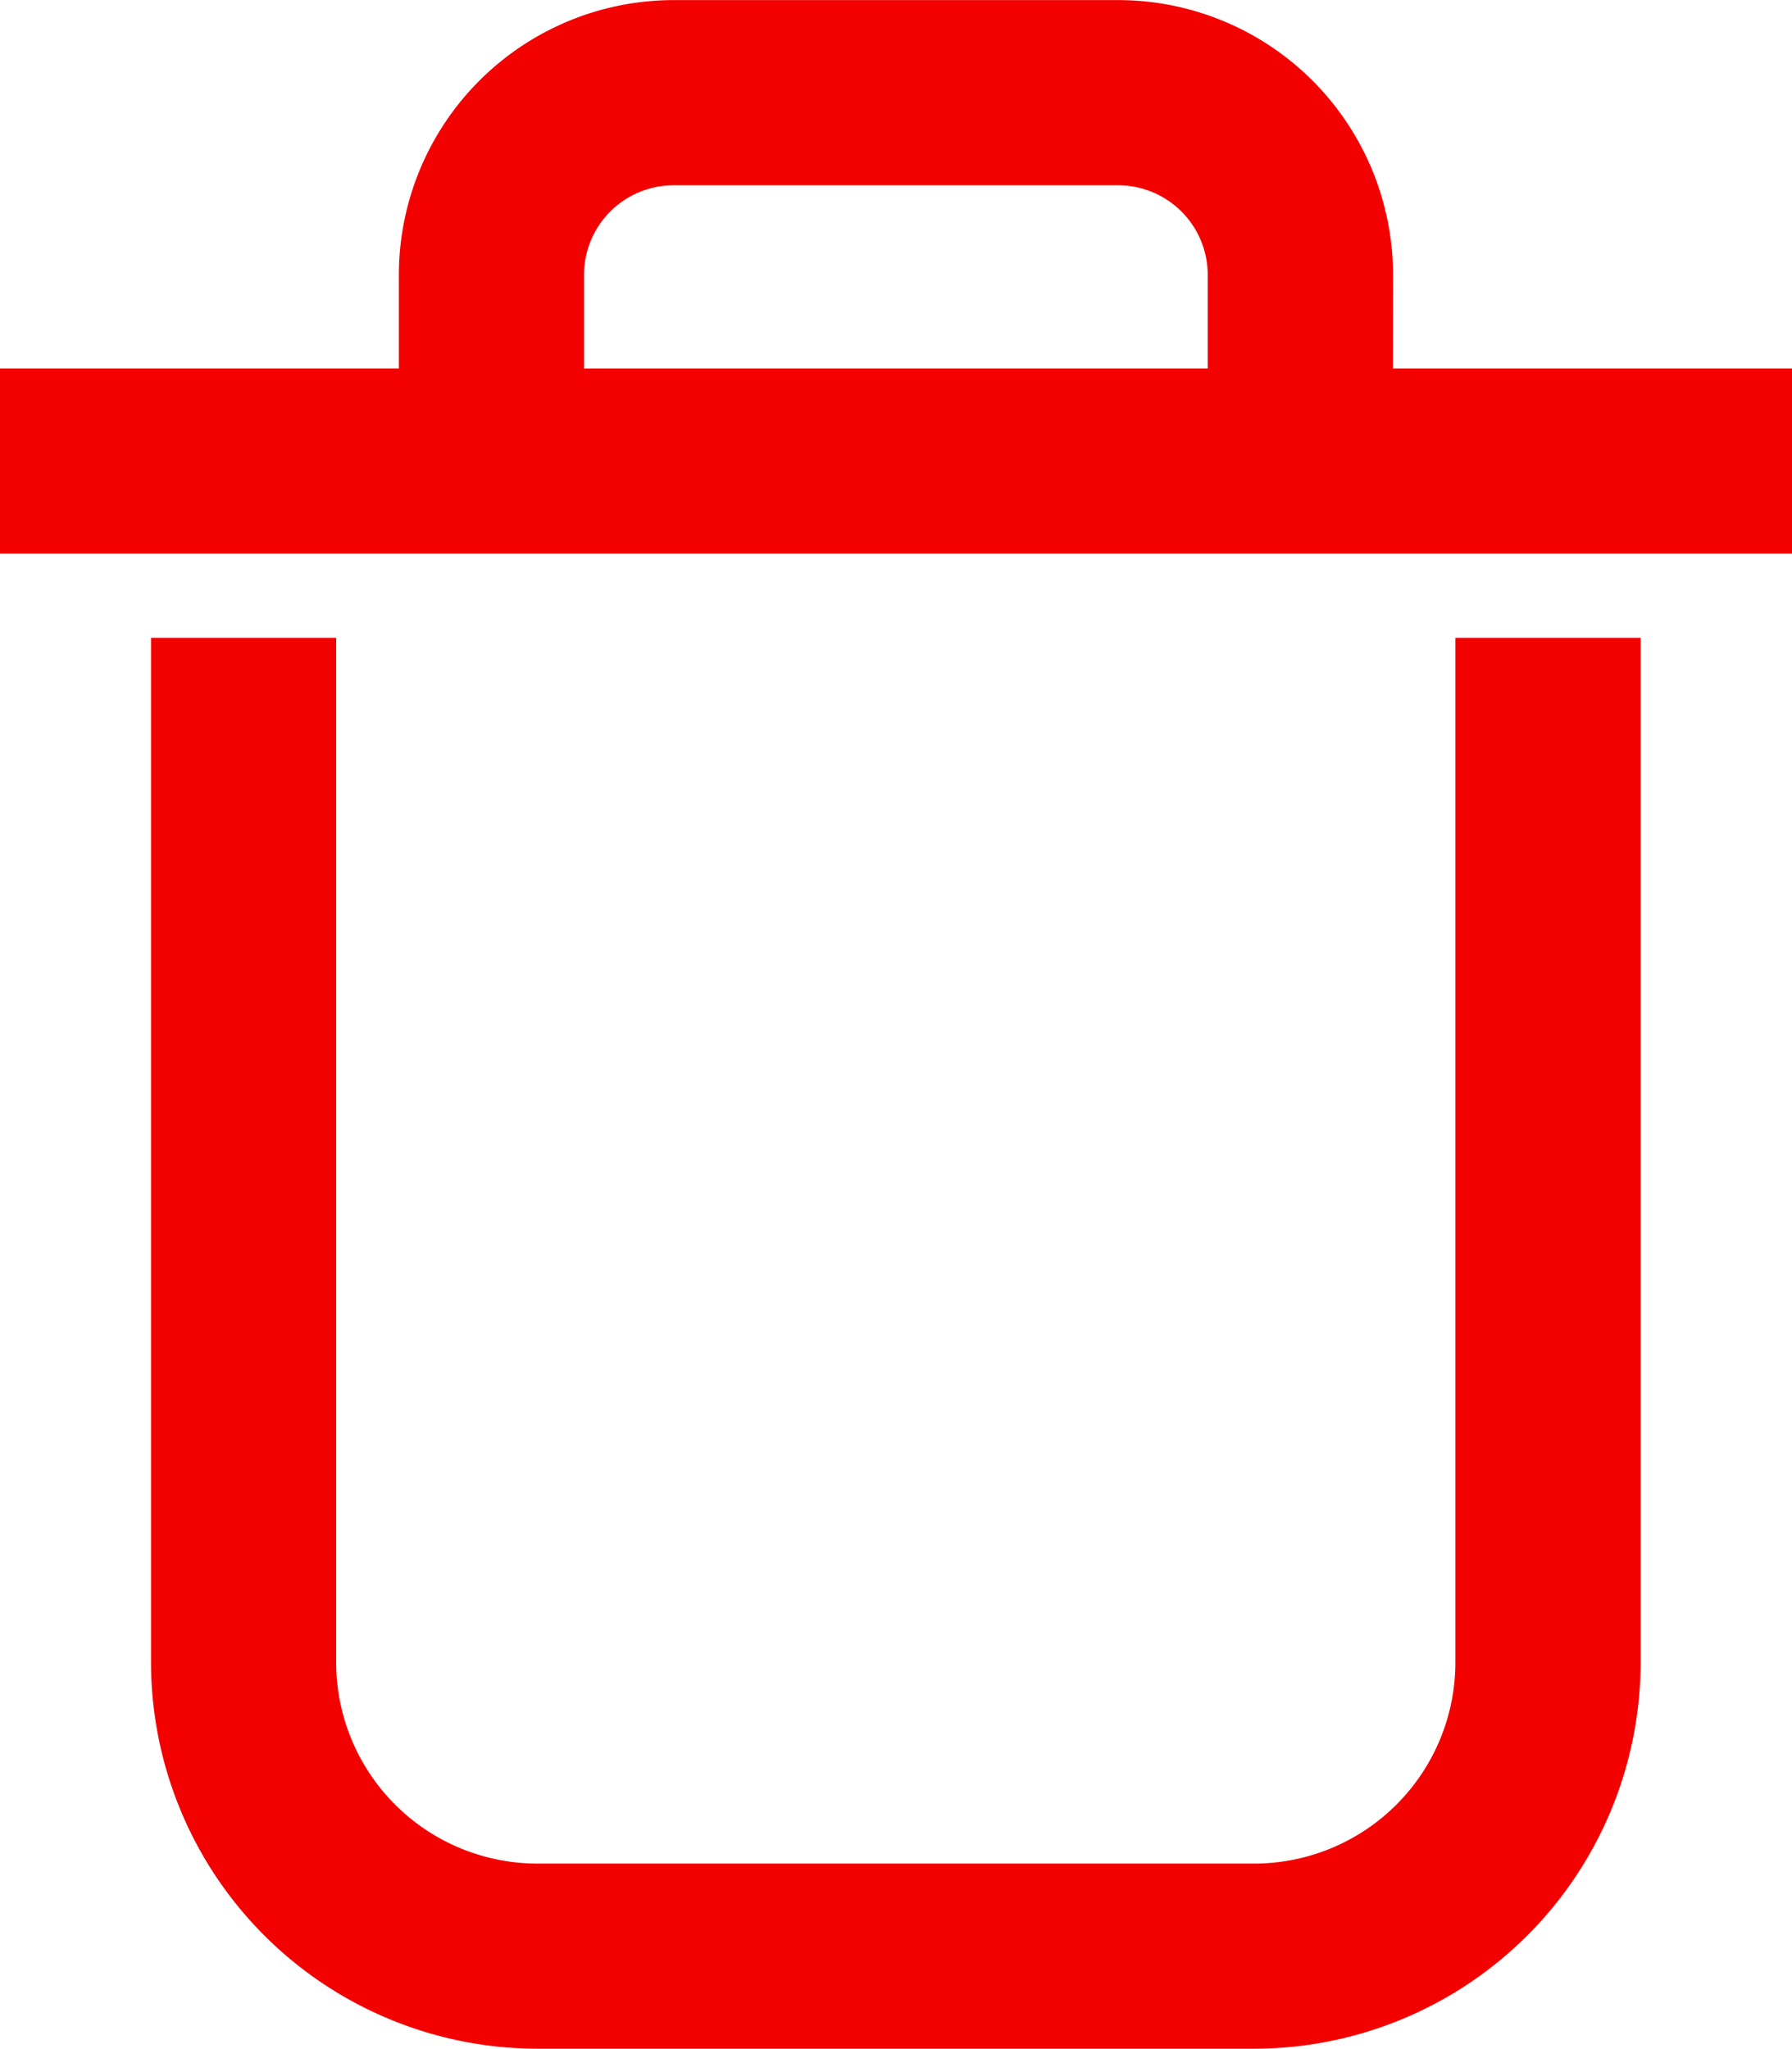 <svg xmlns="http://www.w3.org/2000/svg" width="19.745" height="22.577" viewBox="0 0 19.745 22.577"><g transform="translate(0 0)"><path d="M975.207,291.921h-7.9a4.261,4.261,0,0,1-4.256-4.256V276.374h2.04v11.291a2.218,2.218,0,0,0,2.216,2.216h7.9a2.218,2.218,0,0,0,2.216-2.216V276.374h2.041v11.291A4.261,4.261,0,0,1,975.207,291.921Z" transform="translate(-961.387 -269.344)" fill="#f30000"/><path d="M1000.758,212.553h-2.04V210.5a.987.987,0,0,0-.986-.986h-4.9a.987.987,0,0,0-.986.986v2.054h-2.04V210.5a3.03,3.03,0,0,1,3.027-3.027h4.9a3.03,3.03,0,0,1,3.027,3.027Z" transform="translate(-985.411 -207.472)" fill="#f30000"/><rect width="19.745" height="2.04" transform="translate(0 4.061)" fill="#f30000"/></g></svg>